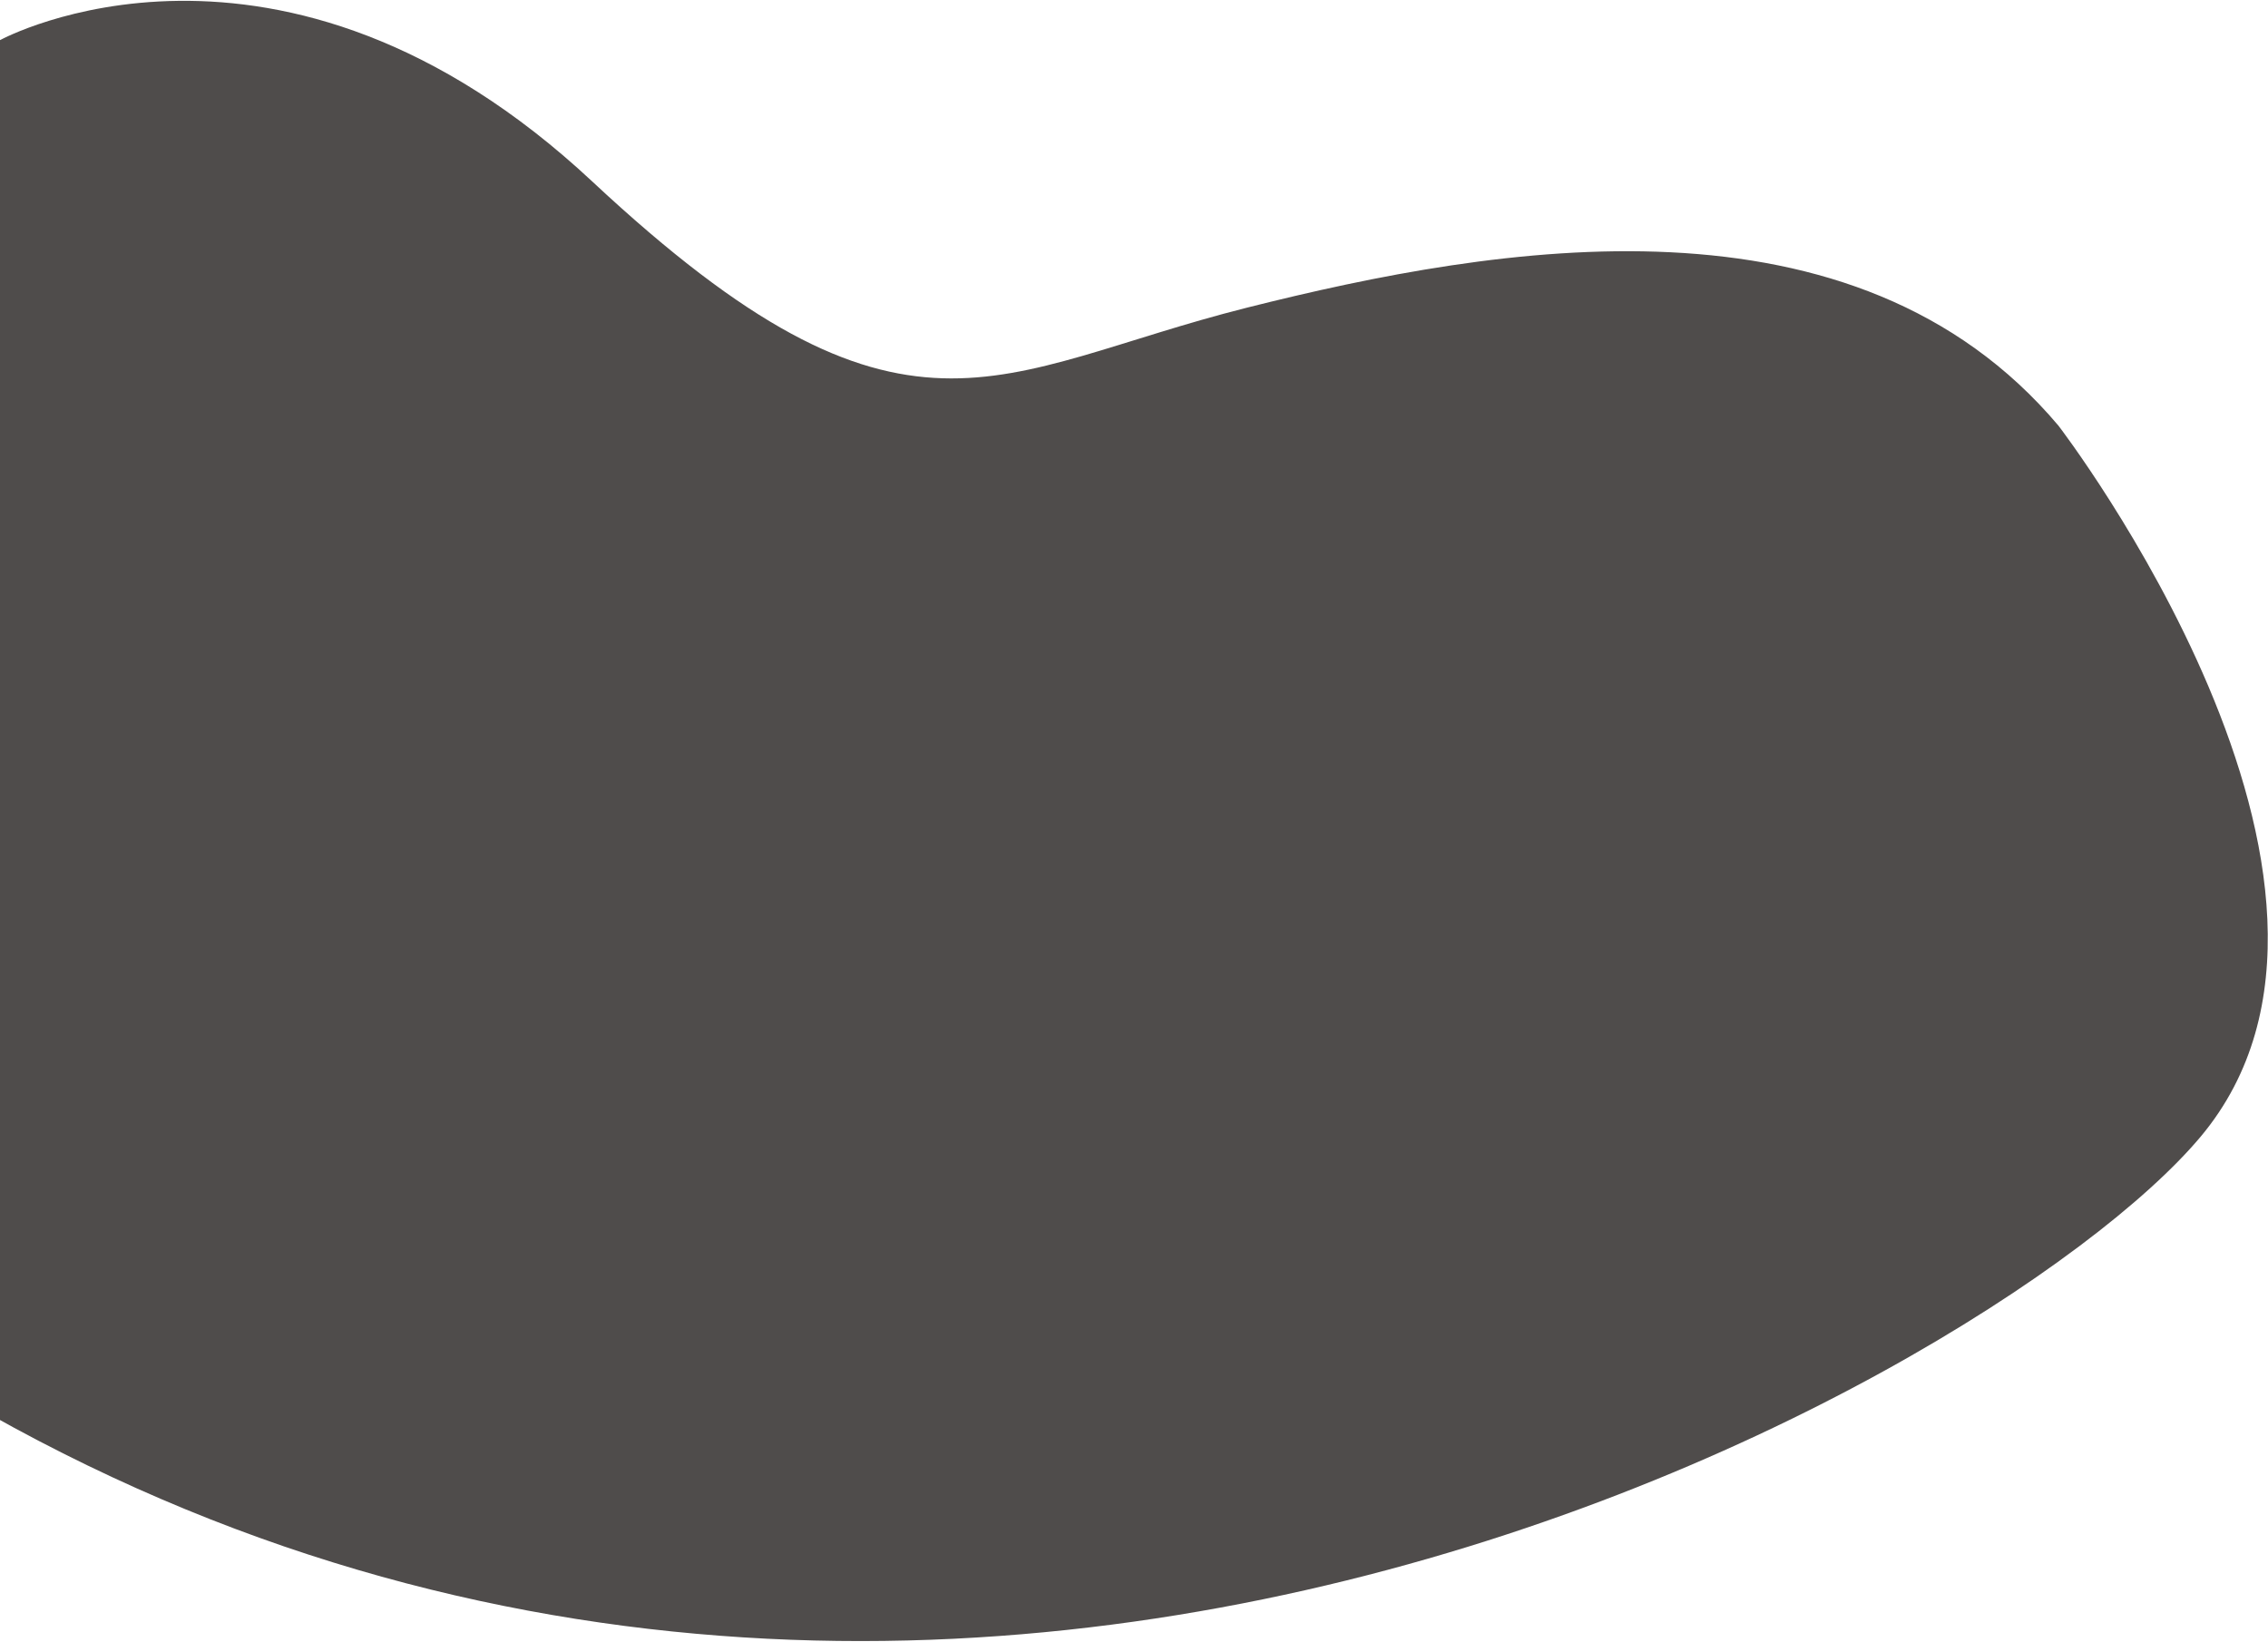 <svg version="1.2" xmlns="http://www.w3.org/2000/svg" viewBox="0 0 2325 1683" width="2325" height="1683">
	<defs>
		<clipPath clipPathUnits="userSpaceOnUse" id="cp1">
			<path d="m0-1573h4000v8361h-4000z"/>
		</clipPath>
	</defs>
	<style>
		.s0 { fill: #4f4c4b } 
	</style>
	<g id="Page 1" clip-path="url(#cp1)">
		<path id="-e- gray-wave-b" class="s0" d="m0.7 40.8c0 0 285-154.9 606.5 145.3 321.4 300.2 412.2 194.5 670.7 129.4 258.5-65.1 623.3-126.9 832.3 120.9 0 0 361.8 470.8 145.8 728.8-216 258-1410 930-2466 156-1056-774 210.7-1280.4 210.7-1280.4z"/>
	</g>
</svg>